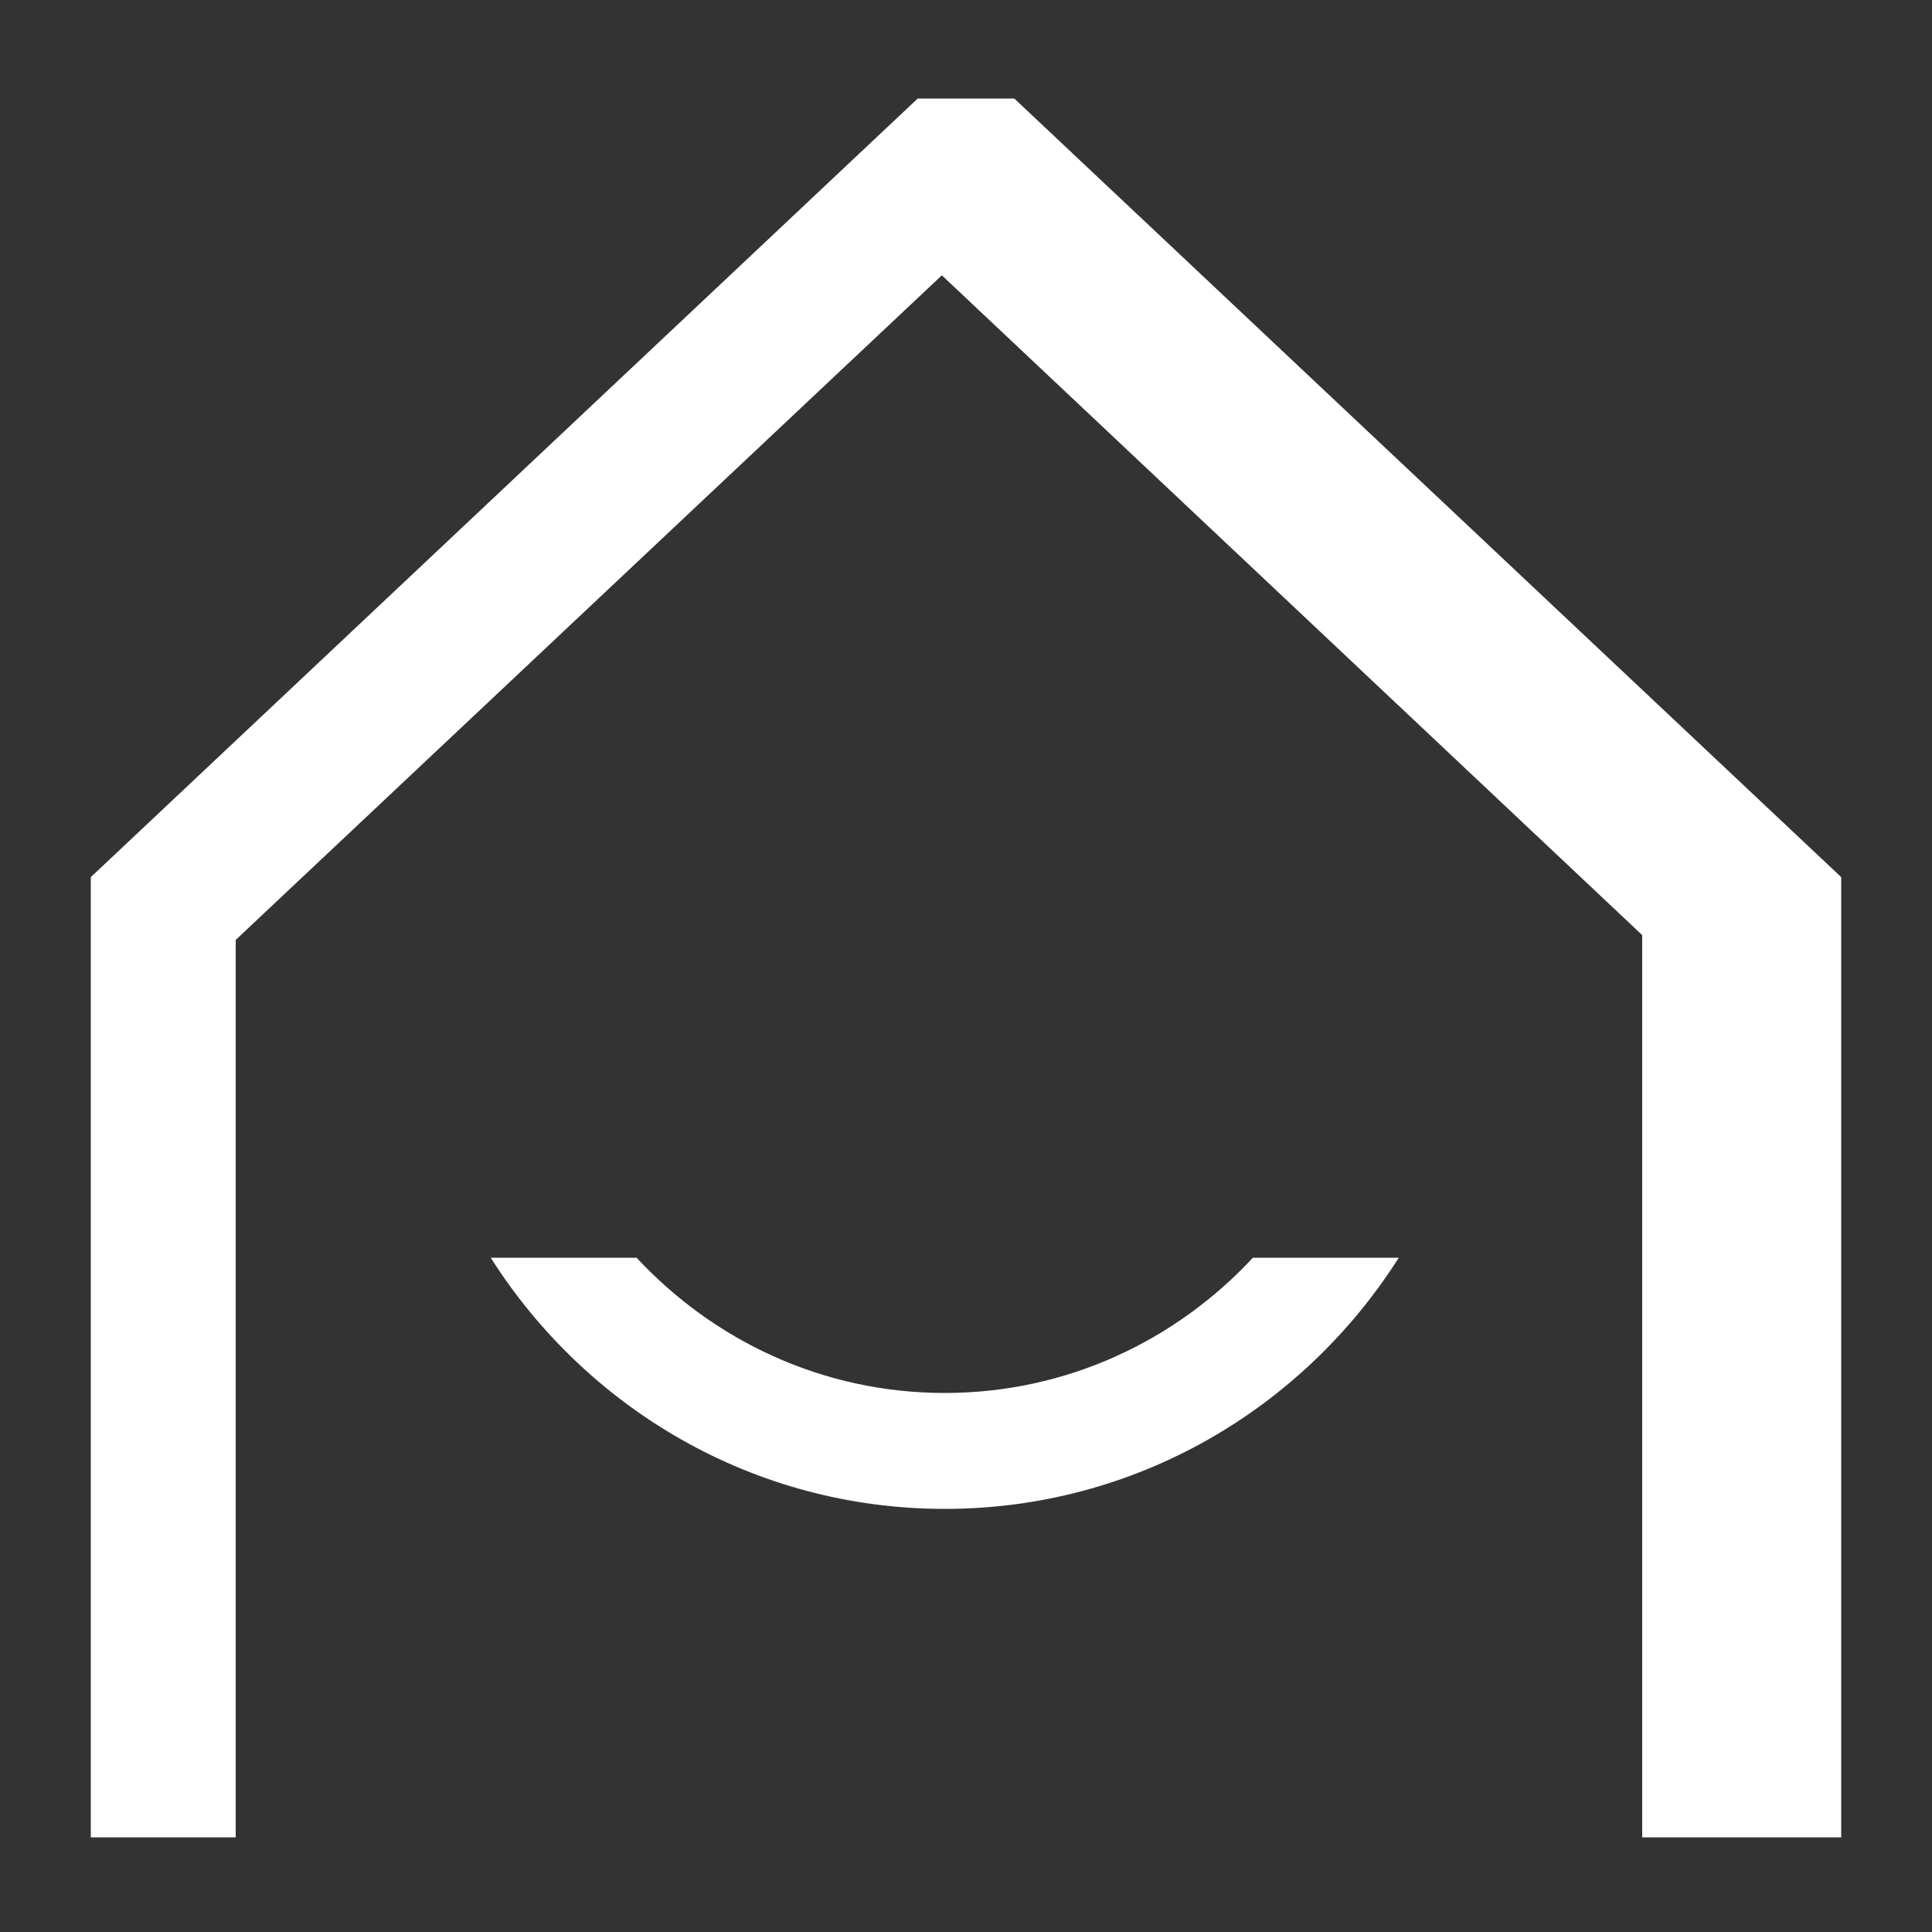 <?xml version="1.0" encoding="UTF-8"?>
<svg id="_레이어_1" data-name="레이어 1" xmlns="http://www.w3.org/2000/svg" viewBox="0 0 20 20">
  <rect x="0" y="0" width="20" height="20" fill="#333333" stroke="none"/>
  <defs>
    <style>
      .cls-1 {
        fill: none;
      }

      .cls-1, .cls-2 {
        stroke-width: 0px;
      }

      .cls-2 {
        fill: #fff;
      }
    </style>
  </defs>
  <polygon class="cls-2" points="10.5 1.02 9.5 1.02 .94 9.08 .94 19.02 2.44 19.02 2.44 9.73 9.75 2.85 17 9.68 17 19.02 19.06 19.02 19.06 9.08 10.5 1.02"/>
  <g>
    <path class="cls-1" d="m12.97,13.02h-6.38c.8.86,1.93,1.4,3.19,1.4s2.39-.54,3.19-1.4Z"/>
    <path class="cls-2" d="m9.78,14.42c-1.26,0-2.39-.54-3.19-1.4h-1.51c.99,1.56,2.72,2.6,4.7,2.6s3.71-1.04,4.7-2.6h-1.51c-.8.86-1.93,1.4-3.19,1.4Z"/>
  </g>
</svg>